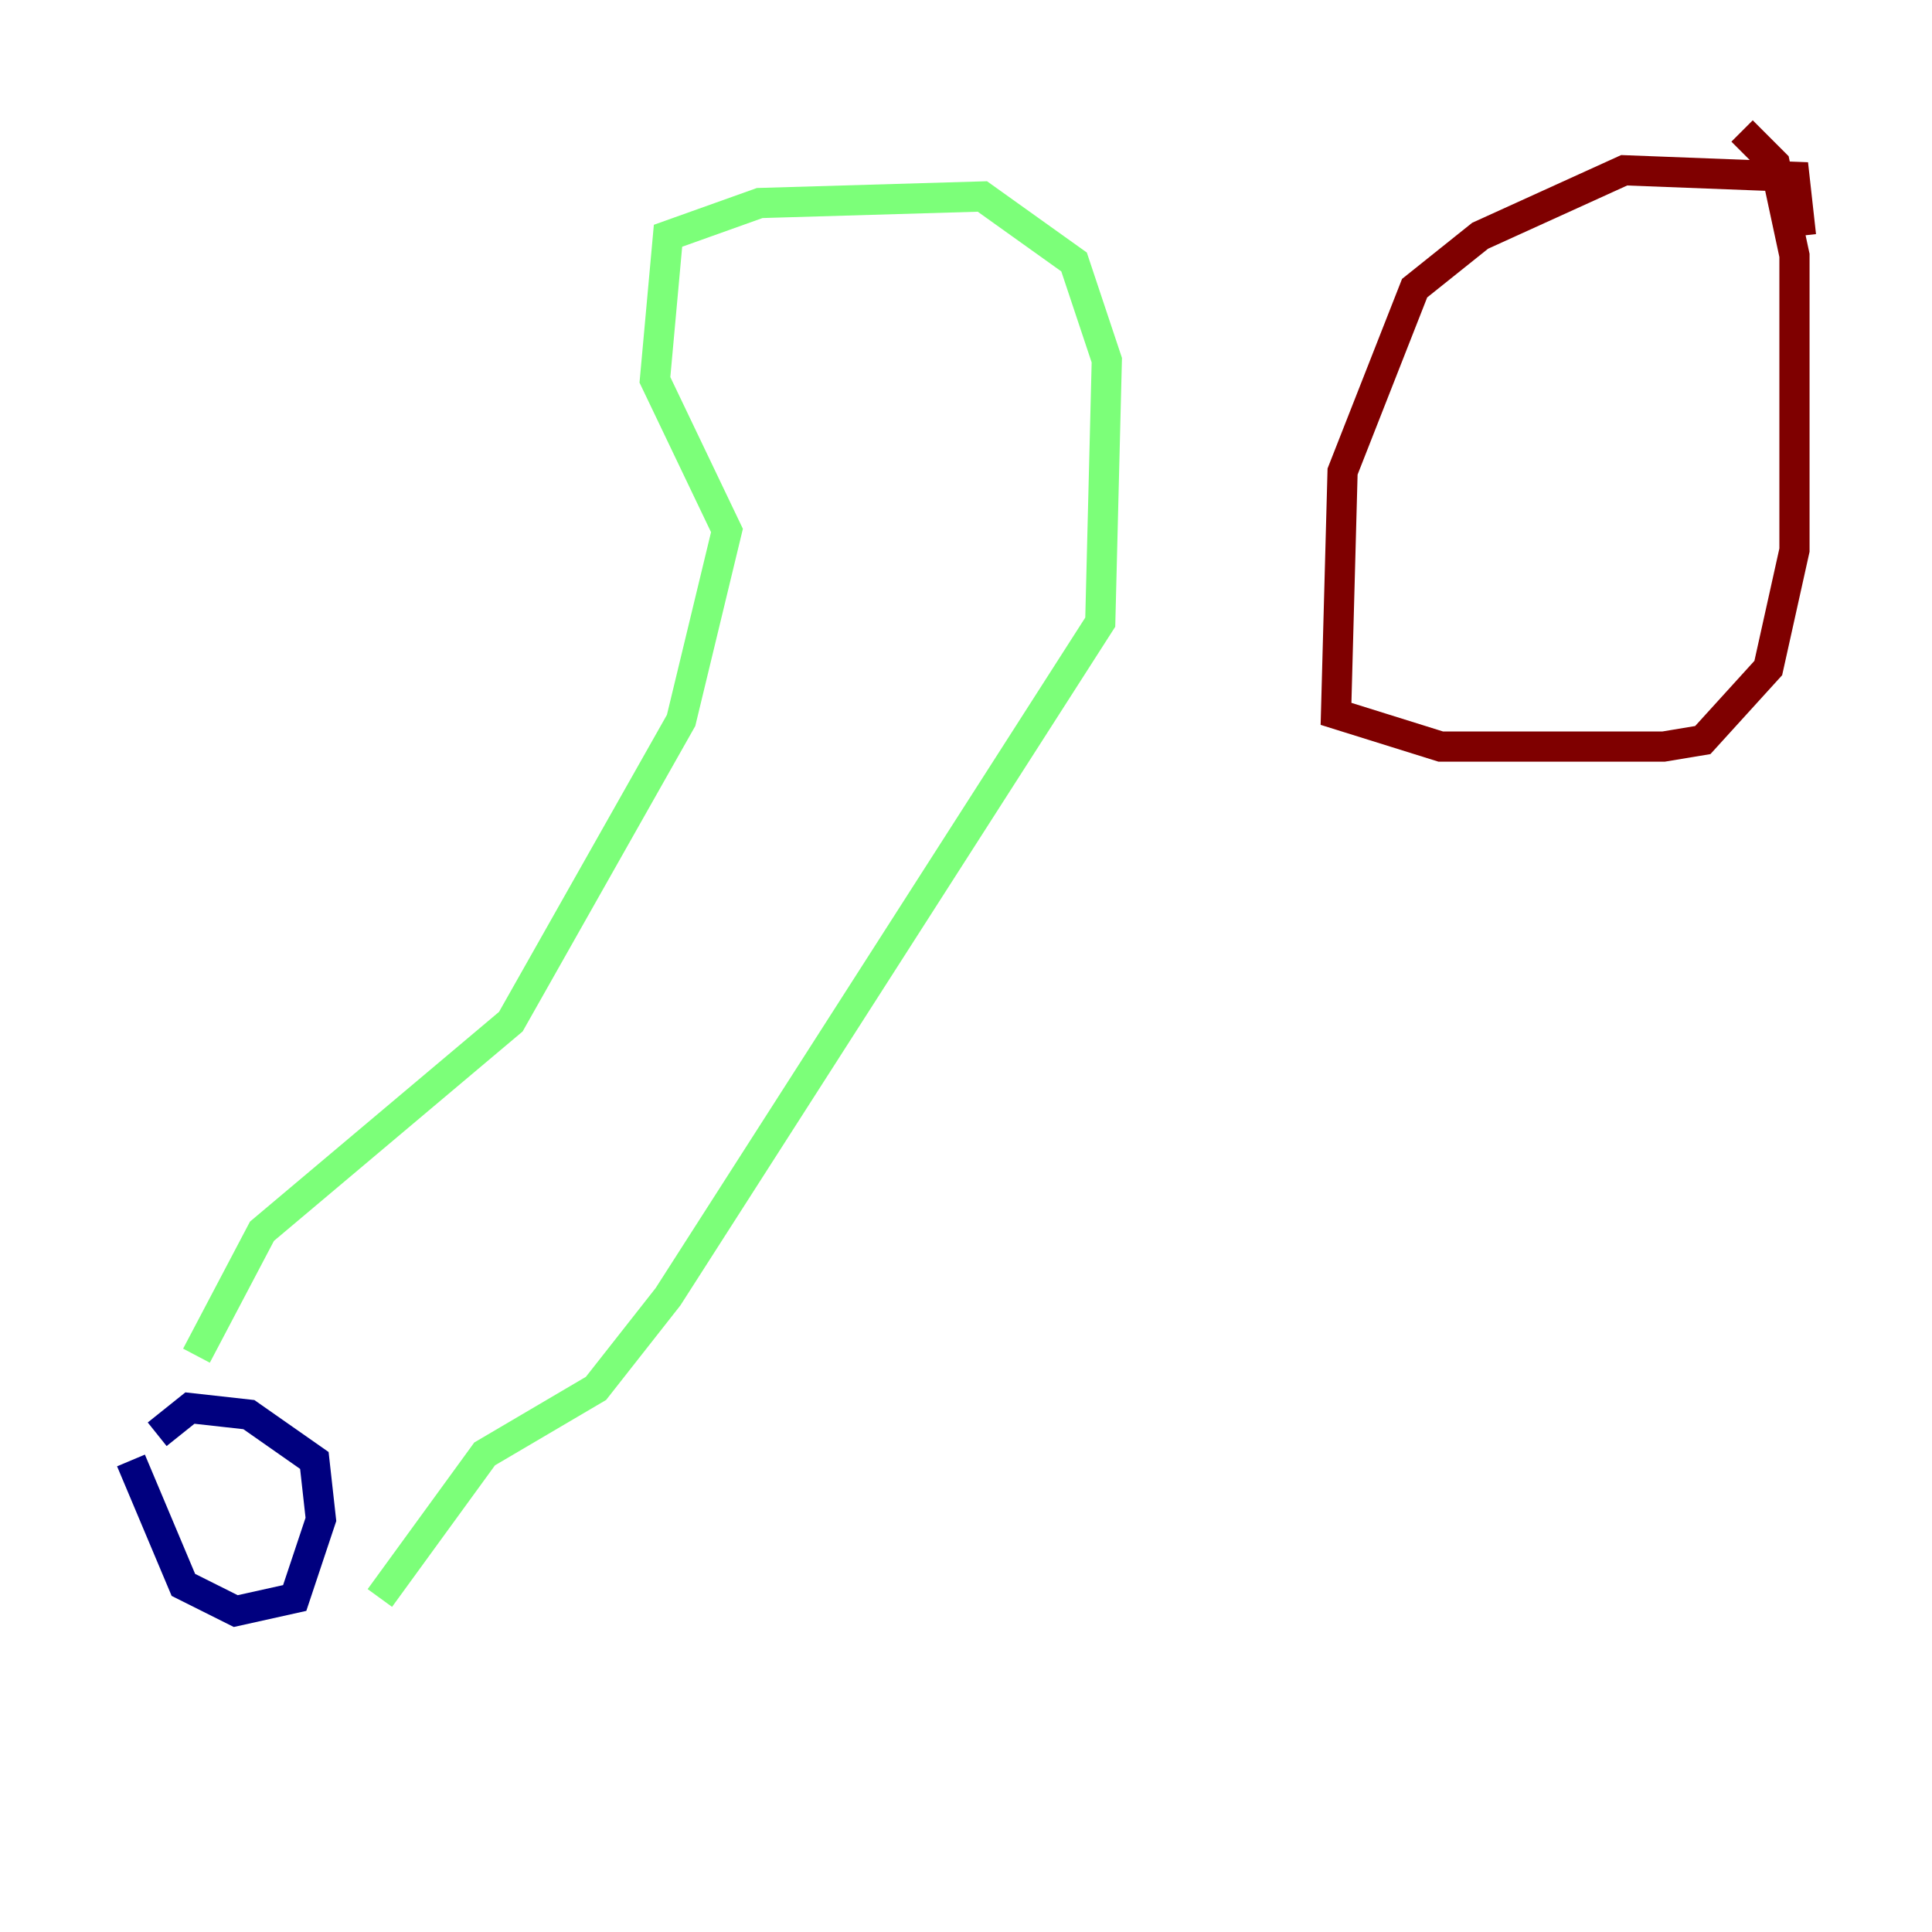 <?xml version="1.0" encoding="utf-8" ?>
<svg baseProfile="tiny" height="128" version="1.2" viewBox="0,0,128,128" width="128" xmlns="http://www.w3.org/2000/svg" xmlns:ev="http://www.w3.org/2001/xml-events" xmlns:xlink="http://www.w3.org/1999/xlink"><defs /><polyline fill="none" points="8.678,96.759 12.149,105.003 15.62,106.739 19.525,105.871 21.261,100.664 20.827,96.759 16.488,93.722 12.583,93.288 10.414,95.024" stroke="#00007f" stroke-width="2" /><polyline fill="none" points="13.017,89.817 17.356,81.573 33.844,67.688 45.125,47.729 48.163,35.146 43.39,25.166 44.258,15.62 50.332,13.451 65.085,13.017 71.159,17.356 73.329,23.864 72.895,41.22 44.258,85.912 39.485,91.986 32.108,96.325 25.166,105.871" stroke="#7cff79" stroke-width="2" /><polyline fill="none" points="119.322,15.62 118.888,11.715 107.607,11.281 98.061,15.62 93.722,19.091 88.949,31.241 88.515,47.295 95.458,49.464 110.21,49.464 112.814,49.031 117.153,44.258 118.888,36.447 118.888,16.922 117.586,10.848 115.417,8.678" stroke="#7f0000" stroke-width="2" /></svg>